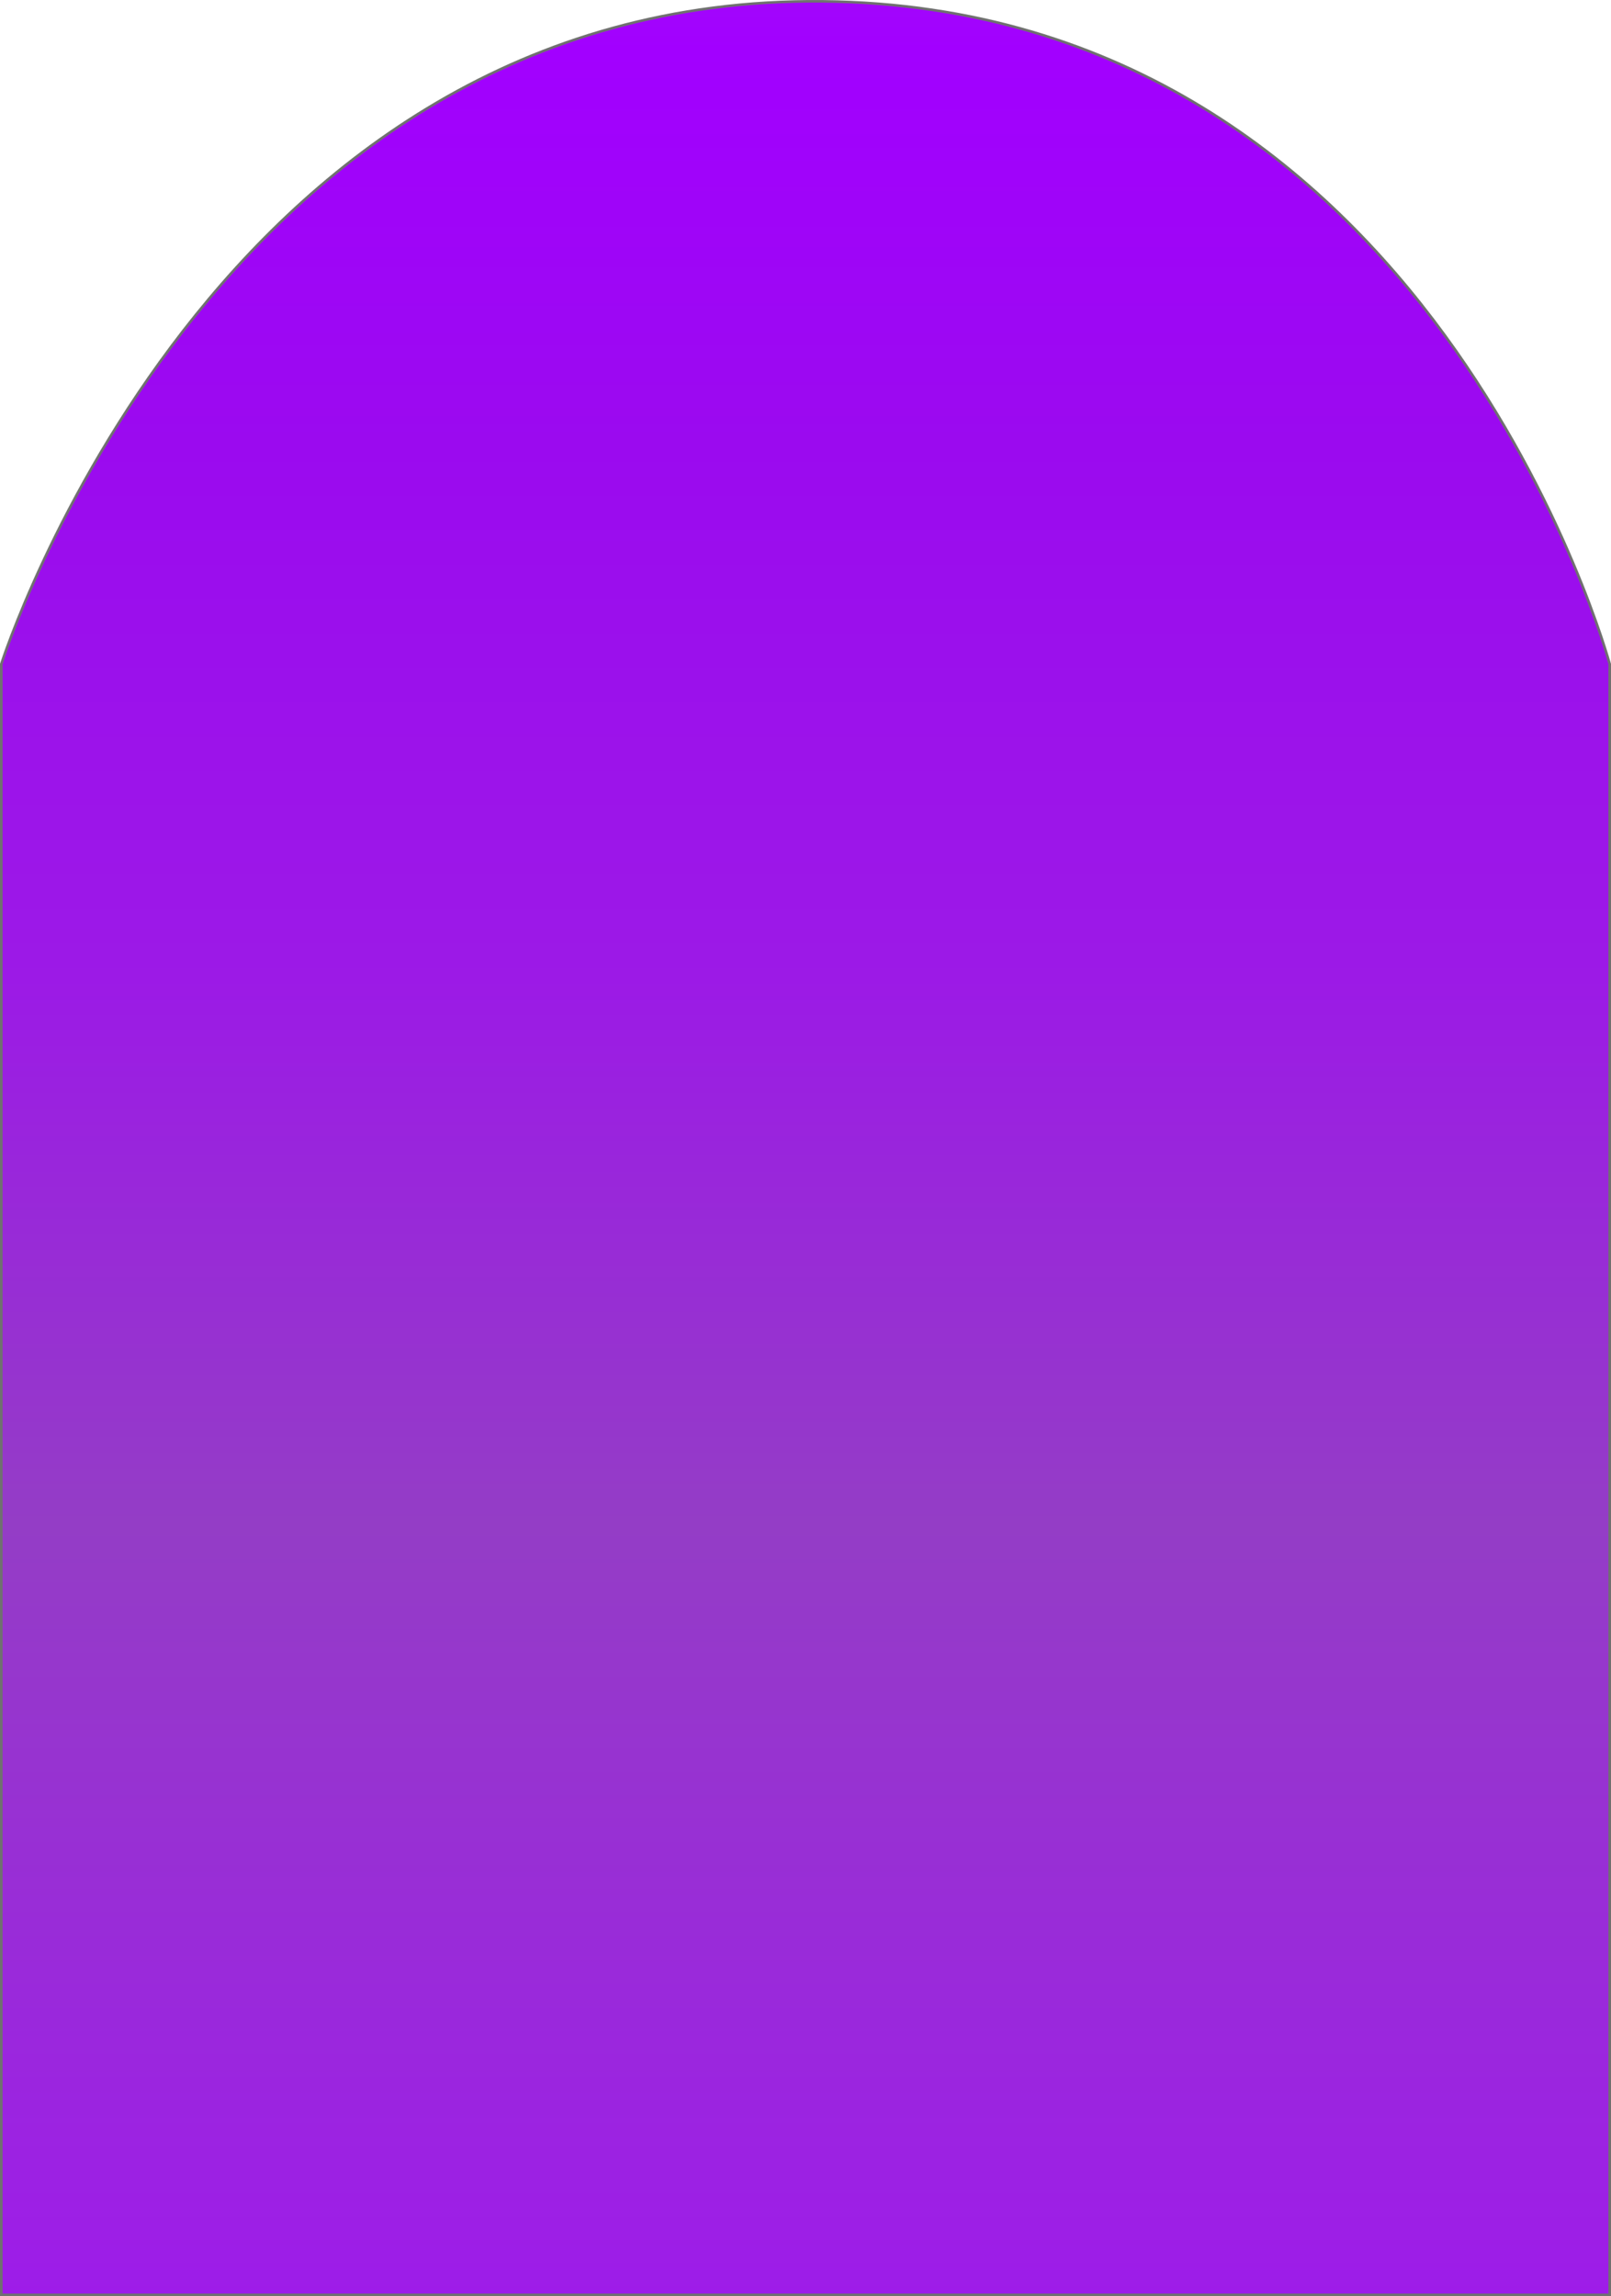 <svg xmlns="http://www.w3.org/2000/svg" xmlns:xlink="http://www.w3.org/1999/xlink" width="620.082" height="883.564" viewBox="0 0 620.082 883.564">
  <defs>
    <style>
      .cls-1 {
        stroke: #707070;
        fill: url(#linear-gradient);
      }
    </style>
    <linearGradient id="linear-gradient" x1="0.5" y1="1" x2="0.5" gradientUnits="objectBoundingBox">
      <stop offset="0" stop-color="#9e1bea"/>
      <stop offset="0.139" stop-color="#9a29db"/>
      <stop offset="0.34" stop-color="#943dc6"/>
      <stop offset="0.58" stop-color="#9c19e7"/>
      <stop offset="0.8" stop-color="#9b0aef"/>
      <stop offset="0.968" stop-color="#a200ff"/>
      <stop offset="1" stop-color="#a208fa"/>
    </linearGradient>
  </defs>
  <path id="Path_1" data-name="Path 1" class="cls-1" d="M682.739,897.531V269.974S614.213,17.328,379.78,14.984,63.657,269.974,63.657,269.974V897.531Z" transform="translate(-63.157 -14.467)"/>
</svg>
